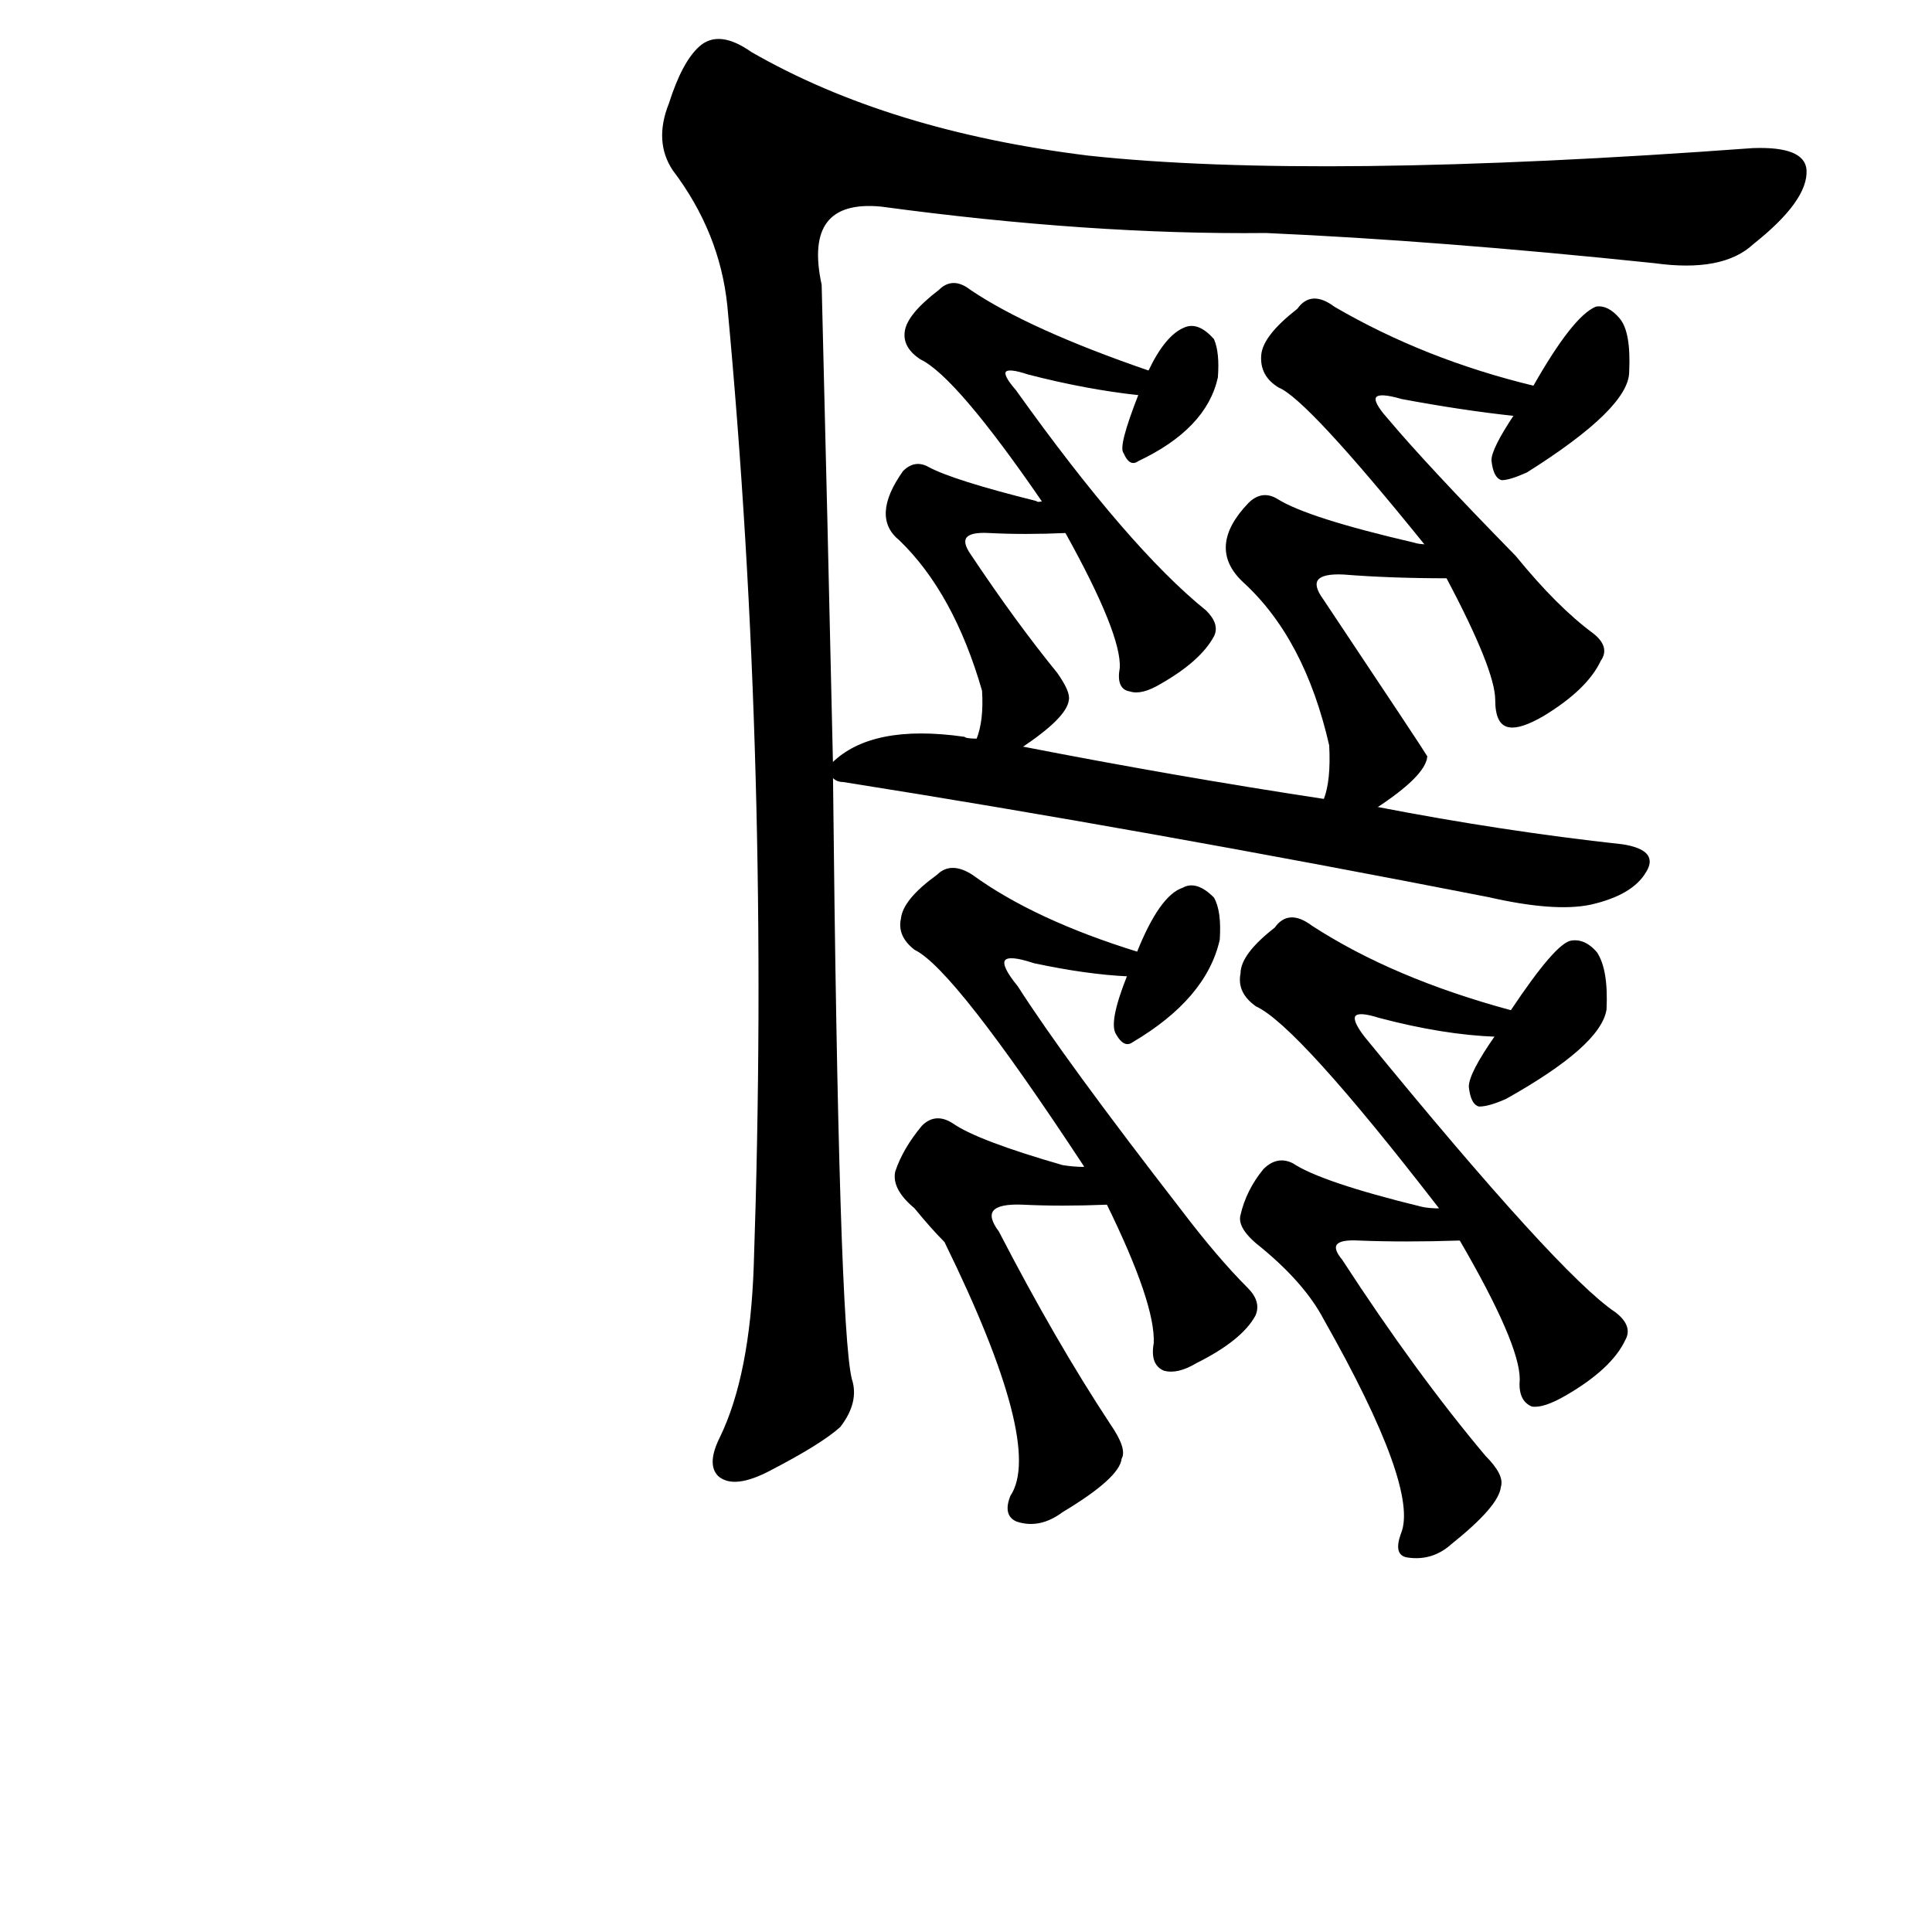 <?xml version="1.0" ?>
<svg baseProfile="full" height="1024" version="1.1" viewBox="0 0 1024 1024" width="1024" xmlns="http://www.w3.org/2000/svg" xmlns:ev="http://www.w3.org/2001/xml-events" xmlns:xlink="http://www.w3.org/1999/xlink">
	<defs/>
	<path d="M 587.0,638.0 Q 562.0,639.0 542.0,638.0 Q 517.0,637.0 529.0,653.0 Q 559.0,711.0 588.0,755.0 Q 597.0,768.0 594.0,773.0 Q 593.0,783.0 563.0,801.0 Q 551.0,810.0 539.0,806.0 Q 532.0,803.0 536.0,793.0 Q 554.0,766.0 501.0,658.0 Q 494.0,651.0 485.0,640.0 Q 473.0,630.0 475.0,621.0 Q 479.0,609.0 489.0,597.0 Q 496.0,590.0 505.0,596.0 Q 518.0,605.0 563.0,618.0 Q 569.0,619.0 575.0,619.0 C 605.0,621.0 617.0,637.0 587.0,638.0" fill="black" stroke="#000000"/>
	<path d="M 598.0,517.0 Q 576.0,516.0 548.0,510.0 Q 521.0,501.0 539.0,523.0 Q 564.0,562.0 626.0,642.0 Q 645.0,667.0 661.0,683.0 Q 668.0,690.0 665.0,697.0 Q 658.0,710.0 634.0,722.0 Q 624.0,728.0 617.0,726.0 Q 610.0,723.0 612.0,712.0 Q 613.0,691.0 587.0,638.0 L 575.0,619.0 L 575.0,618.0 Q 506.0,513.0 485.0,503.0 Q 476.0,496.0 478.0,487.0 Q 479.0,477.0 497.0,464.0 Q 504.0,457.0 515.0,464.0 Q 548.0,488.0 603.0,505.0 C 632.0,514.0 628.0,519.0 598.0,517.0" fill="black" stroke="#000000"/>
	<path d="M 603.0,505.0 Q 615.0,475.0 627.0,471.0 Q 634.0,467.0 643.0,476.0 Q 647.0,483.0 646.0,498.0 Q 639.0,529.0 600.0,552.0 Q 596.0,555.0 592.0,548.0 Q 588.0,542.0 598.0,517.0 L 603.0,505.0" fill="black" stroke="#000000"/>
	<path d="M 774.0,657.0 Q 744.0,658.0 720.0,657.0 Q 701.0,656.0 711.0,668.0 Q 750.0,728.0 787.0,772.0 Q 797.0,782.0 795.0,788.0 Q 794.0,798.0 769.0,818.0 Q 759.0,827.0 746.0,825.0 Q 739.0,824.0 743.0,813.0 Q 753.0,789.0 702.0,699.0 Q 692.0,680.0 669.0,661.0 Q 656.0,651.0 658.0,644.0 Q 661.0,631.0 670.0,620.0 Q 677.0,613.0 685.0,617.0 Q 700.0,627.0 753.0,640.0 Q 757.0,641.0 764.0,641.0 C 794.0,643.0 804.0,656.0 774.0,657.0" fill="black" stroke="#000000"/>
	<path d="M 793.0,549.0 Q 765.0,548.0 731.0,539.0 Q 709.0,532.0 723.0,550.0 Q 826.0,676.0 856.0,696.0 Q 865.0,703.0 861.0,710.0 Q 854.0,725.0 830.0,739.0 Q 818.0,746.0 812.0,745.0 Q 805.0,742.0 806.0,731.0 Q 806.0,712.0 774.0,657.0 L 764.0,641.0 Q 763.0,641.0 763.0,640.0 Q 688.0,543.0 666.0,533.0 Q 656.0,526.0 658.0,516.0 Q 658.0,506.0 676.0,492.0 Q 683.0,482.0 695.0,491.0 Q 738.0,519.0 801.0,536.0 C 830.0,544.0 823.0,551.0 793.0,549.0" fill="black" stroke="#000000"/>
	<path d="M 801.0,536.0 Q 825.0,500.0 833.0,499.0 Q 840.0,498.0 846.0,505.0 Q 852.0,514.0 851.0,535.0 Q 848.0,554.0 798.0,582.0 Q 789.0,586.0 784.0,586.0 Q 780.0,585.0 779.0,576.0 Q 779.0,569.0 793.0,549.0 L 801.0,536.0" fill="black" stroke="#000000"/>
	<path d="M 729.0,428.0 Q 796.0,441.0 860.0,448.0 Q 879.0,451.0 872.0,462.0 Q 865.0,474.0 843.0,479.0 Q 824.0,483.0 789.0,475.0 Q 605.0,439.0 447.0,414.0 Q 443.0,414.0 441.0,411.0 C 435.0,409.0 435.0,409.0 441.0,405.0 Q 462.0,384.0 511.0,391.0 Q 512.0,392.0 518.0,392.0 L 541.0,396.0 Q 623.0,412.0 702.0,424.0 L 729.0,428.0" fill="black" stroke="#000000"/>
	<path d="M 518.0,392.0 Q 522.0,382.0 521.0,366.0 Q 506.0,314.0 477.0,286.0 Q 462.0,274.0 479.0,250.0 Q 485.0,244.0 492.0,248.0 Q 505.0,255.0 549.0,266.0 Q 550.0,267.0 553.0,266.0 C 583.0,269.0 595.0,281.0 565.0,282.0 Q 543.0,283.0 524.0,282.0 Q 505.0,281.0 514.0,294.0 Q 538.0,330.0 560.0,357.0 Q 567.0,367.0 566.0,371.0 Q 565.0,380.0 541.0,396.0 C 516.0,413.0 511.0,417.0 518.0,392.0" fill="black" stroke="#000000"/>
	<path d="M 553.0,266.0 Q 507.0,199.0 488.0,190.0 Q 479.0,184.0 480.0,176.0 Q 481.0,167.0 498.0,154.0 Q 505.0,147.0 514.0,154.0 Q 545.0,175.0 609.0,197.0 C 637.0,207.0 634.0,213.0 604.0,209.0 Q 576.0,206.0 545.0,198.0 Q 524.0,191.0 538.0,207.0 Q 598.0,291.0 639.0,324.0 Q 646.0,331.0 643.0,337.0 Q 636.0,350.0 615.0,362.0 Q 605.0,368.0 599.0,366.0 Q 592.0,365.0 594.0,354.0 Q 595.0,336.0 565.0,282.0 L 553.0,266.0" fill="black" stroke="#000000"/>
	<path d="M 609.0,197.0 Q 618.0,178.0 628.0,174.0 Q 635.0,171.0 643.0,180.0 Q 646.0,187.0 645.0,200.0 Q 639.0,227.0 603.0,244.0 Q 599.0,247.0 596.0,240.0 Q 593.0,237.0 604.0,209.0 L 609.0,197.0" fill="black" stroke="#000000"/>
	<path d="M 767.0,306.0 Q 737.0,306.0 712.0,304.0 Q 690.0,303.0 701.0,318.0 Q 755.0,399.0 756.0,401.0 Q 755.0,411.0 729.0,428.0 C 704.0,445.0 694.0,452.0 702.0,424.0 Q 706.0,414.0 705.0,395.0 Q 692.0,338.0 659.0,308.0 Q 640.0,290.0 662.0,267.0 Q 669.0,260.0 677.0,265.0 Q 693.0,275.0 749.0,288.0 Q 752.0,289.0 756.0,289.0 C 786.0,294.0 797.0,306.0 767.0,306.0" fill="black" stroke="#000000"/>
	<path d="M 803.0,220.0 Q 775.0,217.0 743.0,211.0 Q 719.0,204.0 735.0,222.0 Q 756.0,247.0 803.0,295.0 Q 825.0,322.0 844.0,336.0 Q 853.0,343.0 848.0,350.0 Q 841.0,365.0 818.0,379.0 Q 806.0,386.0 800.0,385.0 Q 793.0,384.0 793.0,371.0 Q 793.0,355.0 767.0,306.0 L 756.0,289.0 Q 693.0,211.0 678.0,205.0 Q 668.0,199.0 669.0,188.0 Q 670.0,178.0 688.0,164.0 Q 695.0,154.0 707.0,163.0 Q 755.0,191.0 813.0,205.0 C 842.0,212.0 833.0,223.0 803.0,220.0" fill="black" stroke="#000000"/>
	<path d="M 813.0,205.0 Q 834.0,168.0 846.0,163.0 Q 852.0,162.0 858.0,169.0 Q 864.0,176.0 863.0,197.0 Q 863.0,216.0 809.0,250.0 Q 800.0,254.0 796.0,254.0 Q 792.0,253.0 791.0,244.0 Q 791.0,238.0 803.0,220.0 L 813.0,205.0" fill="black" stroke="#000000"/>
	<path d="M 441.0,411.0 Q 444.0,703.0 451.0,731.0 Q 455.0,743.0 445.0,756.0 Q 435.0,765.0 408.0,779.0 Q 389.0,789.0 381.0,782.0 Q 375.0,776.0 382.0,762.0 Q 398.0,729.0 400.0,671.0 Q 409.0,407.0 386.0,162.0 Q 382.0,123.0 357.0,90.0 Q 347.0,75.0 355.0,55.0 Q 362.0,33.0 371.0,25.0 Q 381.0,16.0 398.0,28.0 Q 471.0,70.0 577.0,83.0 Q 698.0,96.0 929.0,79.0 Q 956.0,78.0 957.0,90.0 Q 958.0,106.0 929.0,129.0 Q 913.0,144.0 877.0,139.0 Q 762.0,127.0 671.0,123.0 Q 578.0,124.0 467.0,109.0 Q 425.0,105.0 435.0,151.0 Q 438.0,271.0 441.0,405.0 L 441.0,411.0" fill="black" stroke="#000000"/>
</svg>
